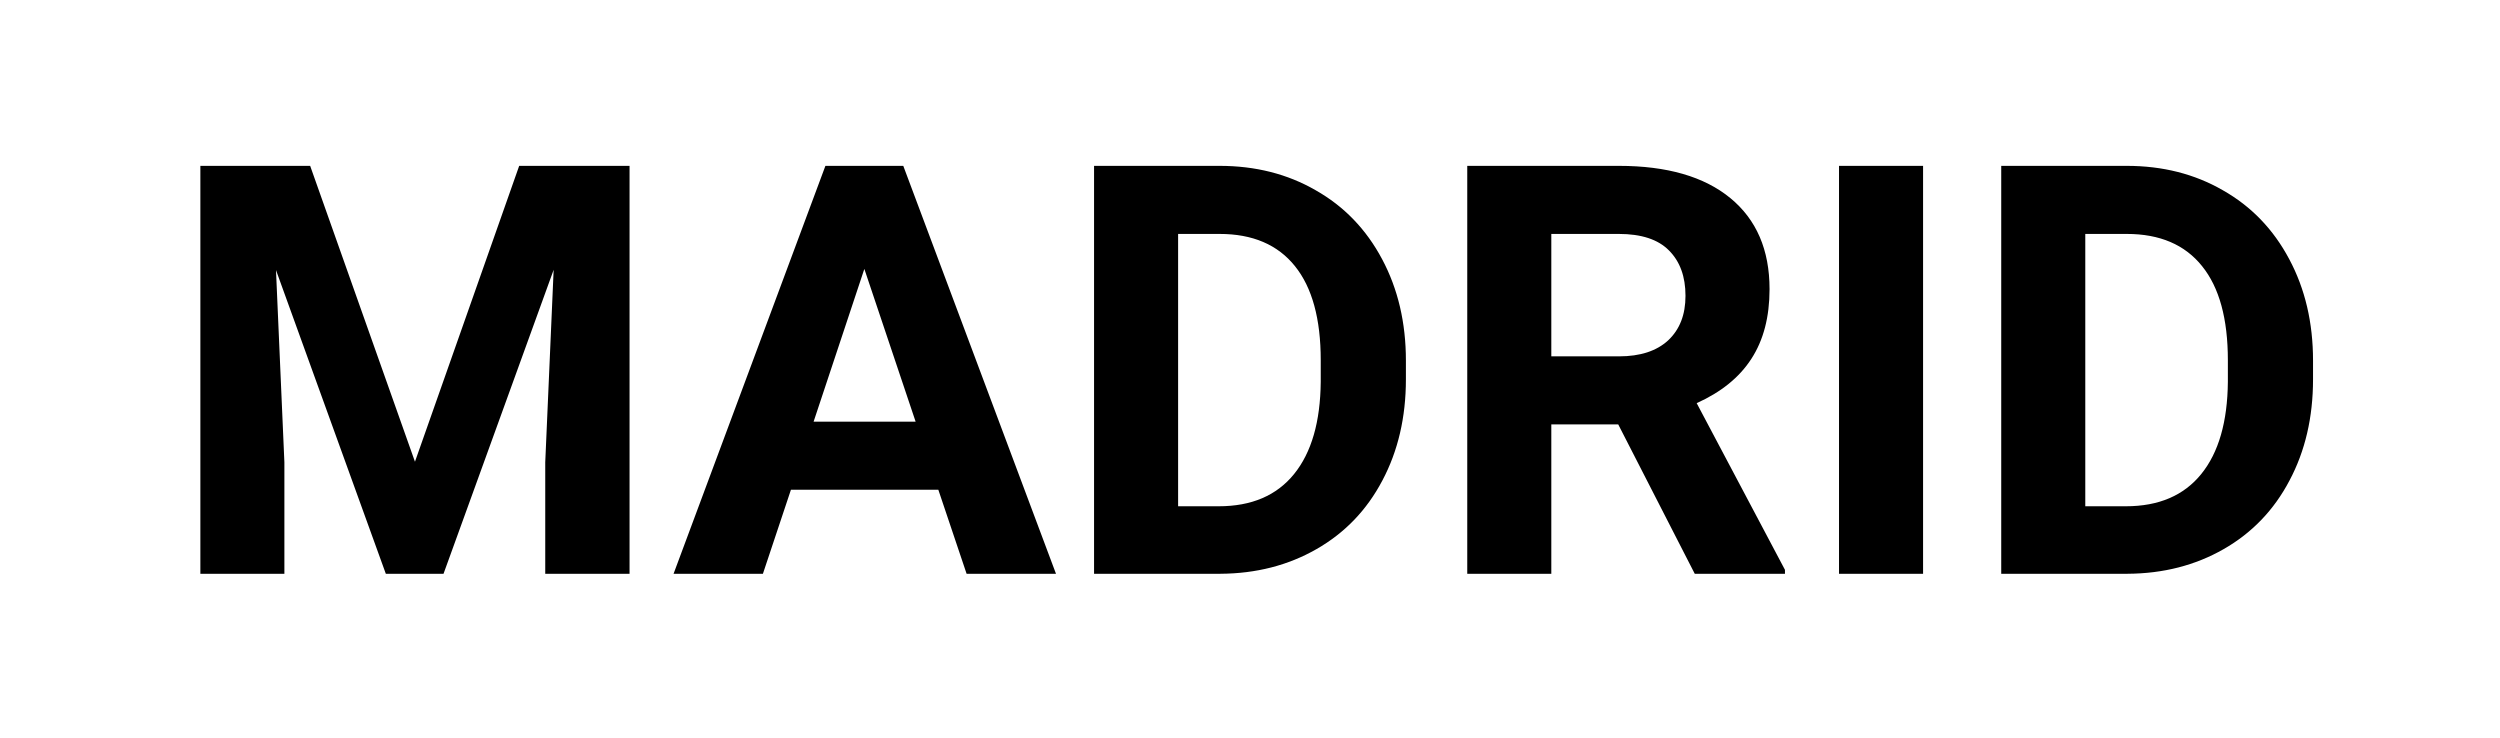<svg width="61" height="18" viewBox="0 0 61 18" fill="none" xmlns="http://www.w3.org/2000/svg">
<g filter="url(#filter0_d)">
<path d="M7.568 0.047L10.125 7.266L12.668 0.047H15.361V10H13.304V7.279L13.509 2.583L10.822 10H9.414L6.734 2.59L6.939 7.279V10H4.889V0.047H7.568ZM22.895 7.949H19.299L18.615 10H16.435L20.14 0.047H22.04L25.766 10H23.585L22.895 7.949ZM19.852 6.288H22.341L21.09 2.562L19.852 6.288ZM26.695 10V0.047H29.758C30.633 0.047 31.414 0.245 32.102 0.642C32.795 1.034 33.335 1.594 33.723 2.323C34.11 3.048 34.304 3.873 34.304 4.798V5.256C34.304 6.181 34.112 7.004 33.73 7.724C33.351 8.444 32.816 9.002 32.123 9.398C31.43 9.795 30.649 9.995 29.778 10H26.695ZM28.746 1.708V8.353H29.737C30.539 8.353 31.152 8.09 31.576 7.566C32 7.042 32.217 6.293 32.226 5.317V4.791C32.226 3.779 32.016 3.014 31.597 2.494C31.177 1.97 30.564 1.708 29.758 1.708H28.746ZM39.485 6.356H37.852V10H35.801V0.047H39.499C40.675 0.047 41.582 0.309 42.22 0.833C42.858 1.357 43.177 2.098 43.177 3.055C43.177 3.734 43.029 4.301 42.732 4.757C42.441 5.208 41.996 5.568 41.399 5.837L43.553 9.904V10H41.352L39.485 6.356ZM37.852 4.695H39.506C40.021 4.695 40.42 4.565 40.702 4.306C40.985 4.041 41.126 3.679 41.126 3.219C41.126 2.749 40.992 2.38 40.723 2.111C40.458 1.842 40.05 1.708 39.499 1.708H37.852V4.695ZM46.923 10H44.872V0.047H46.923V10ZM48.83 10V0.047H51.893C52.768 0.047 53.549 0.245 54.237 0.642C54.93 1.034 55.47 1.594 55.857 2.323C56.245 3.048 56.438 3.873 56.438 4.798V5.256C56.438 6.181 56.247 7.004 55.864 7.724C55.486 8.444 54.95 9.002 54.258 9.398C53.565 9.795 52.783 9.995 51.913 10H48.83ZM50.881 1.708V8.353H51.872C52.674 8.353 53.287 8.09 53.711 7.566C54.135 7.042 54.351 6.293 54.36 5.317V4.791C54.36 3.779 54.151 3.014 53.731 2.494C53.312 1.97 52.699 1.708 51.893 1.708H50.881Z" fill="black"/>
</g>
<defs>
<filter id="filter0_d" x="0.889" y="0.047" width="59.55" height="17.953" filterUnits="userSpaceOnUse" color-interpolation-filters="sRGB">
<feFlood flood-opacity="0" result="BackgroundImageFix"/>
<feColorMatrix in="SourceAlpha" type="matrix" values="0 0 0 0 0 0 0 0 0 0 0 0 0 0 0 0 0 0 127 0"/>
<feOffset dy="4"/>
<feGaussianBlur stdDeviation="2"/>
<feColorMatrix type="matrix" values="0 0 0 0 0.984 0 0 0 0 0.992 0 0 0 0 0.42 0 0 0 1 0"/>
<feBlend mode="normal" in2="BackgroundImageFix" result="effect1_dropShadow"/>
<feBlend mode="normal" in="SourceGraphic" in2="effect1_dropShadow" result="shape"/>
</filter>
</defs>
</svg>
